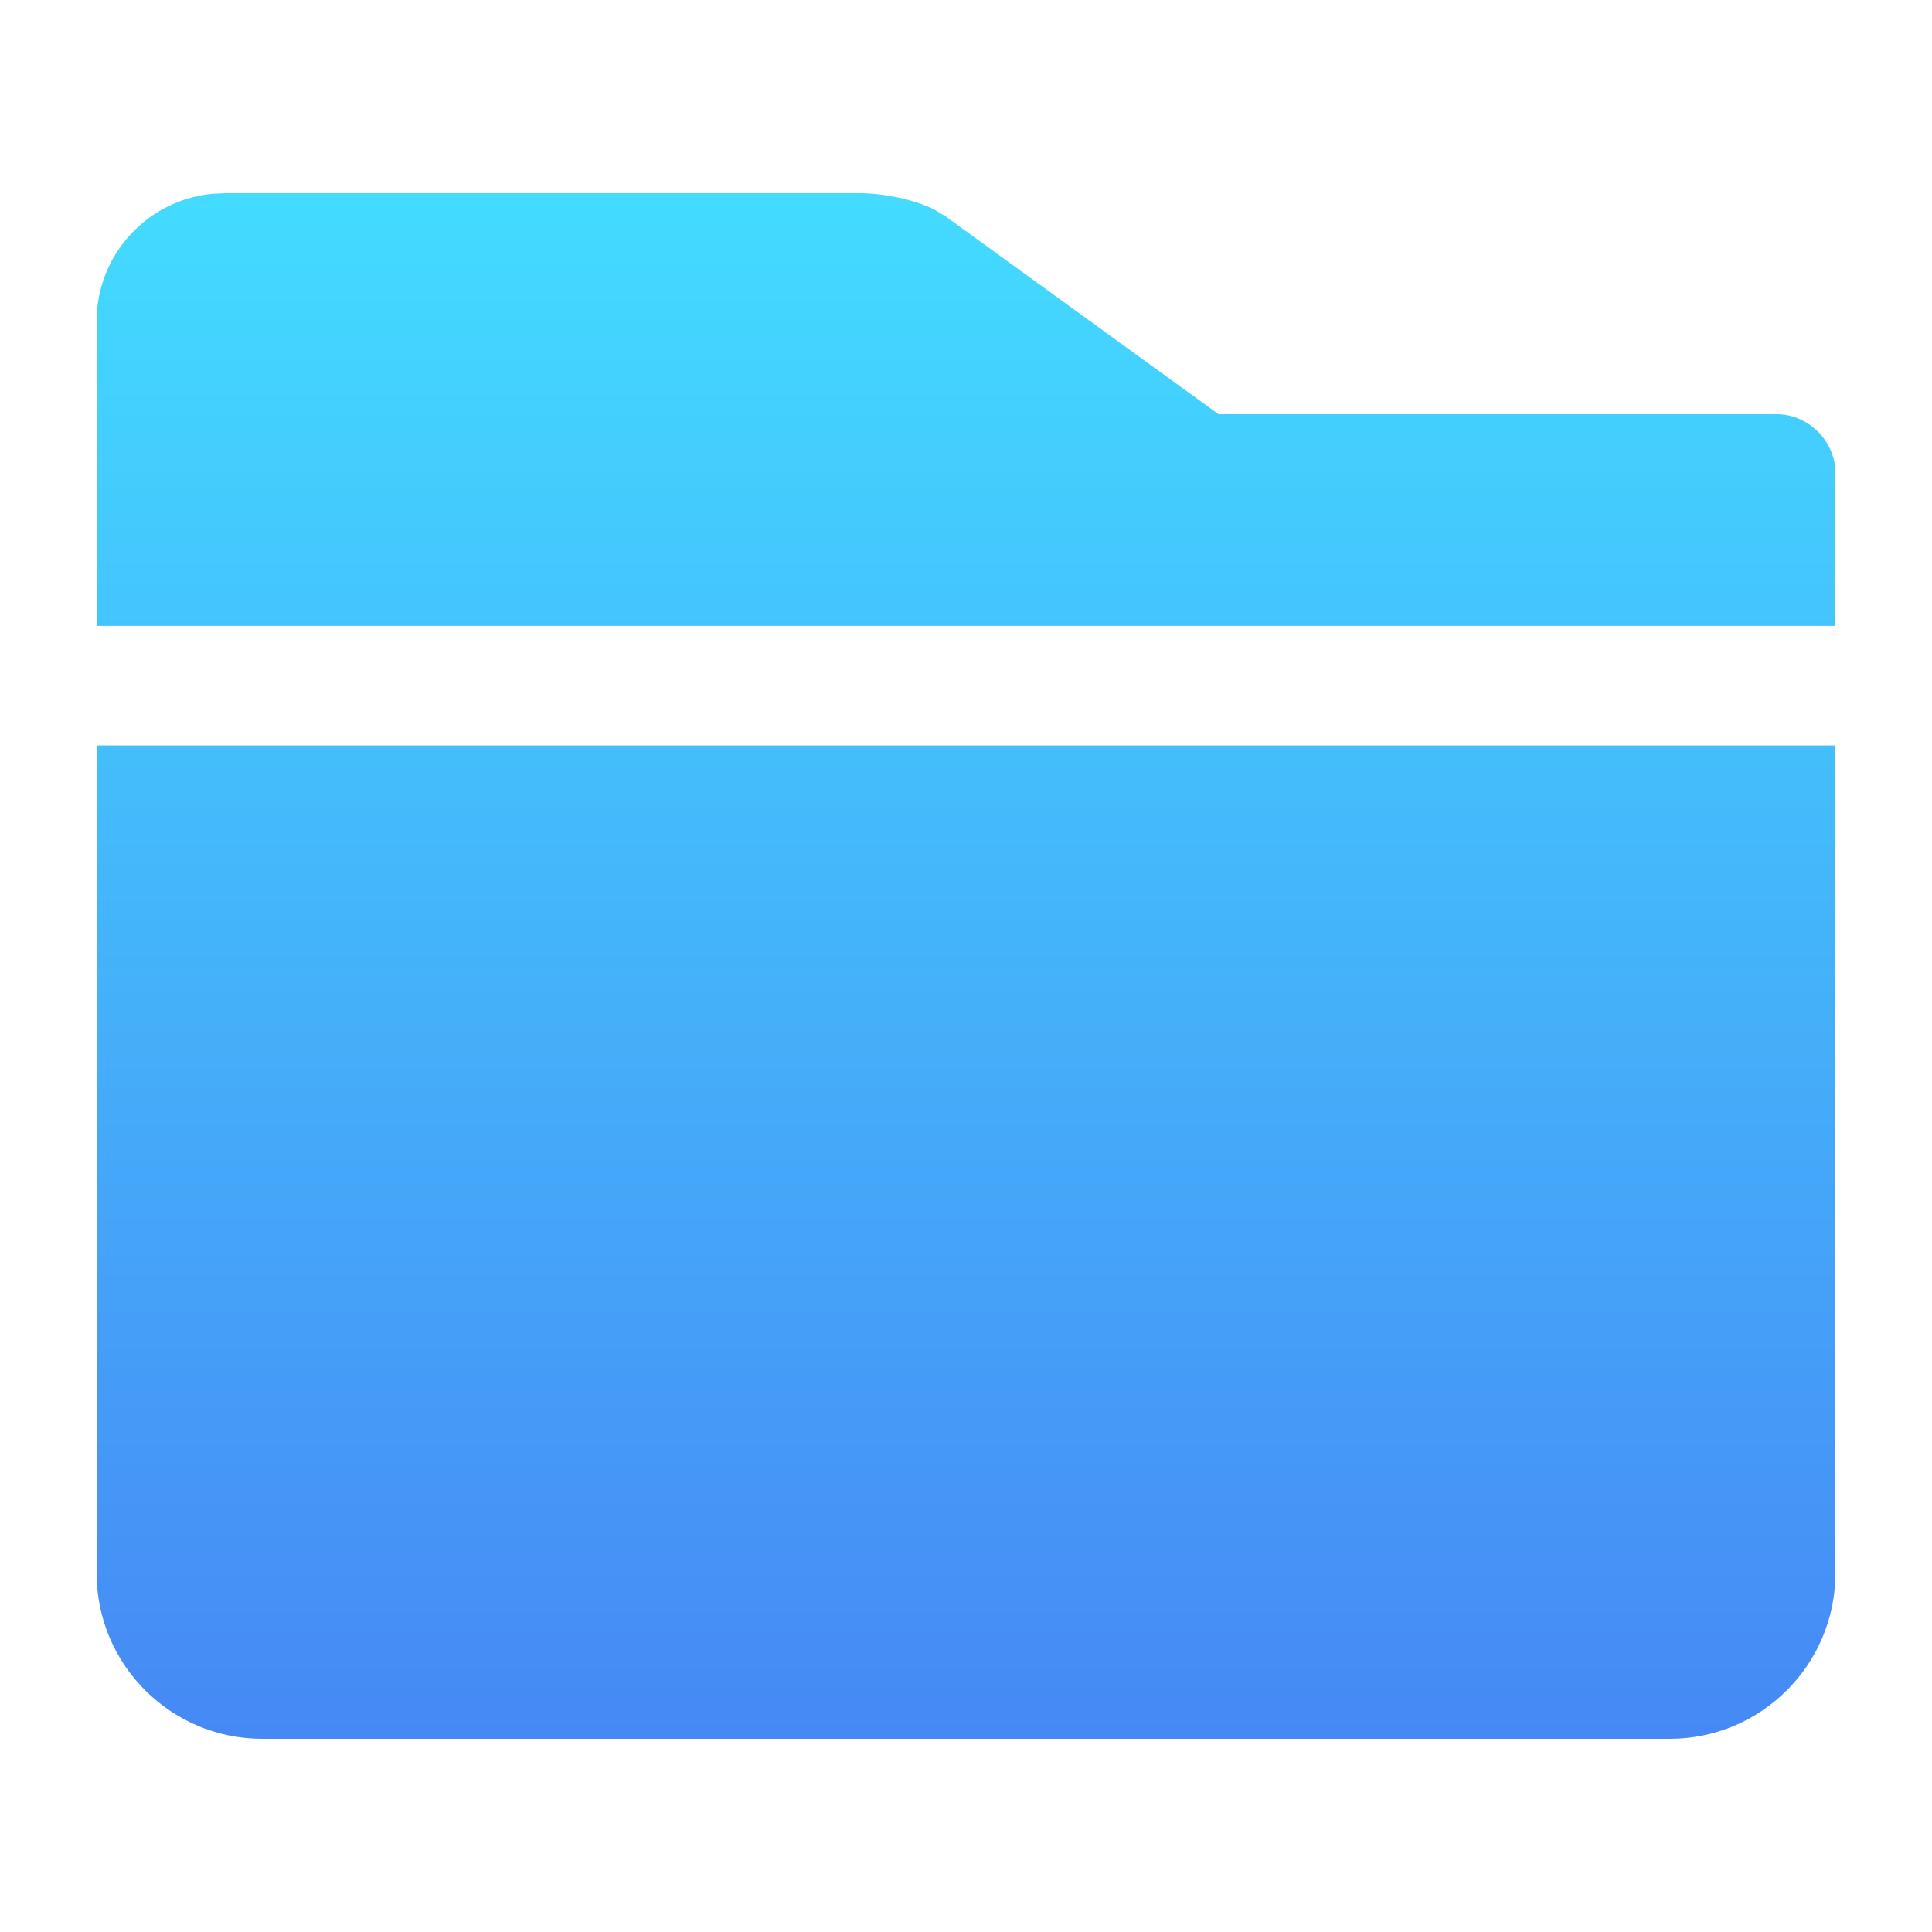 <?xml version="1.0" encoding="UTF-8"?>
<svg width="20px" height="20px" viewBox="0 0 20 20" version="1.1" xmlns="http://www.w3.org/2000/svg" xmlns:xlink="http://www.w3.org/1999/xlink">
    <!-- Generator: Sketch 63.1 (92452) - https://sketch.com -->
    <title>分组关闭</title>
    <desc>Created with Sketch.</desc>
    <defs>
        <linearGradient x1="50%" y1="100%" x2="50%" y2="0%" id="linearGradient-1">
            <stop stop-color="#4689F5" offset="0%"></stop>
            <stop stop-color="#43DBFF" offset="100%"></stop>
        </linearGradient>
    </defs>
    <g id="分组关闭" stroke="none" stroke-width="1" fill="none" fill-rule="evenodd">
        <g id="树结构/分组-收起备份">
            <g id="树结构/分组-收起">
                <rect id="矩形" x="0" y="0" width="20" height="20"></rect>
                <path d="M19,7.717 L19,16.286 C19,17.232 18.232,18 17.286,18 L2.714,18 C1.768,18 1,17.232 1,16.286 L1,7.717 L19,7.717 Z M8.895,2 C9.142,2 9.457,2.062 9.673,2.17 L9.789,2.24 L12.614,4.288 L18.393,4.288 C18.689,4.288 18.944,4.514 18.992,4.798 L19,4.895 L19,6.479 L1,6.479 L1,3.326 C1,2.639 1.521,2.075 2.19,2.007 L2.326,2 L8.895,2 Z" id="文件夹-关闭" fill="url(#linearGradient-1)"></path>
            </g>
        </g>
    </g>
</svg>